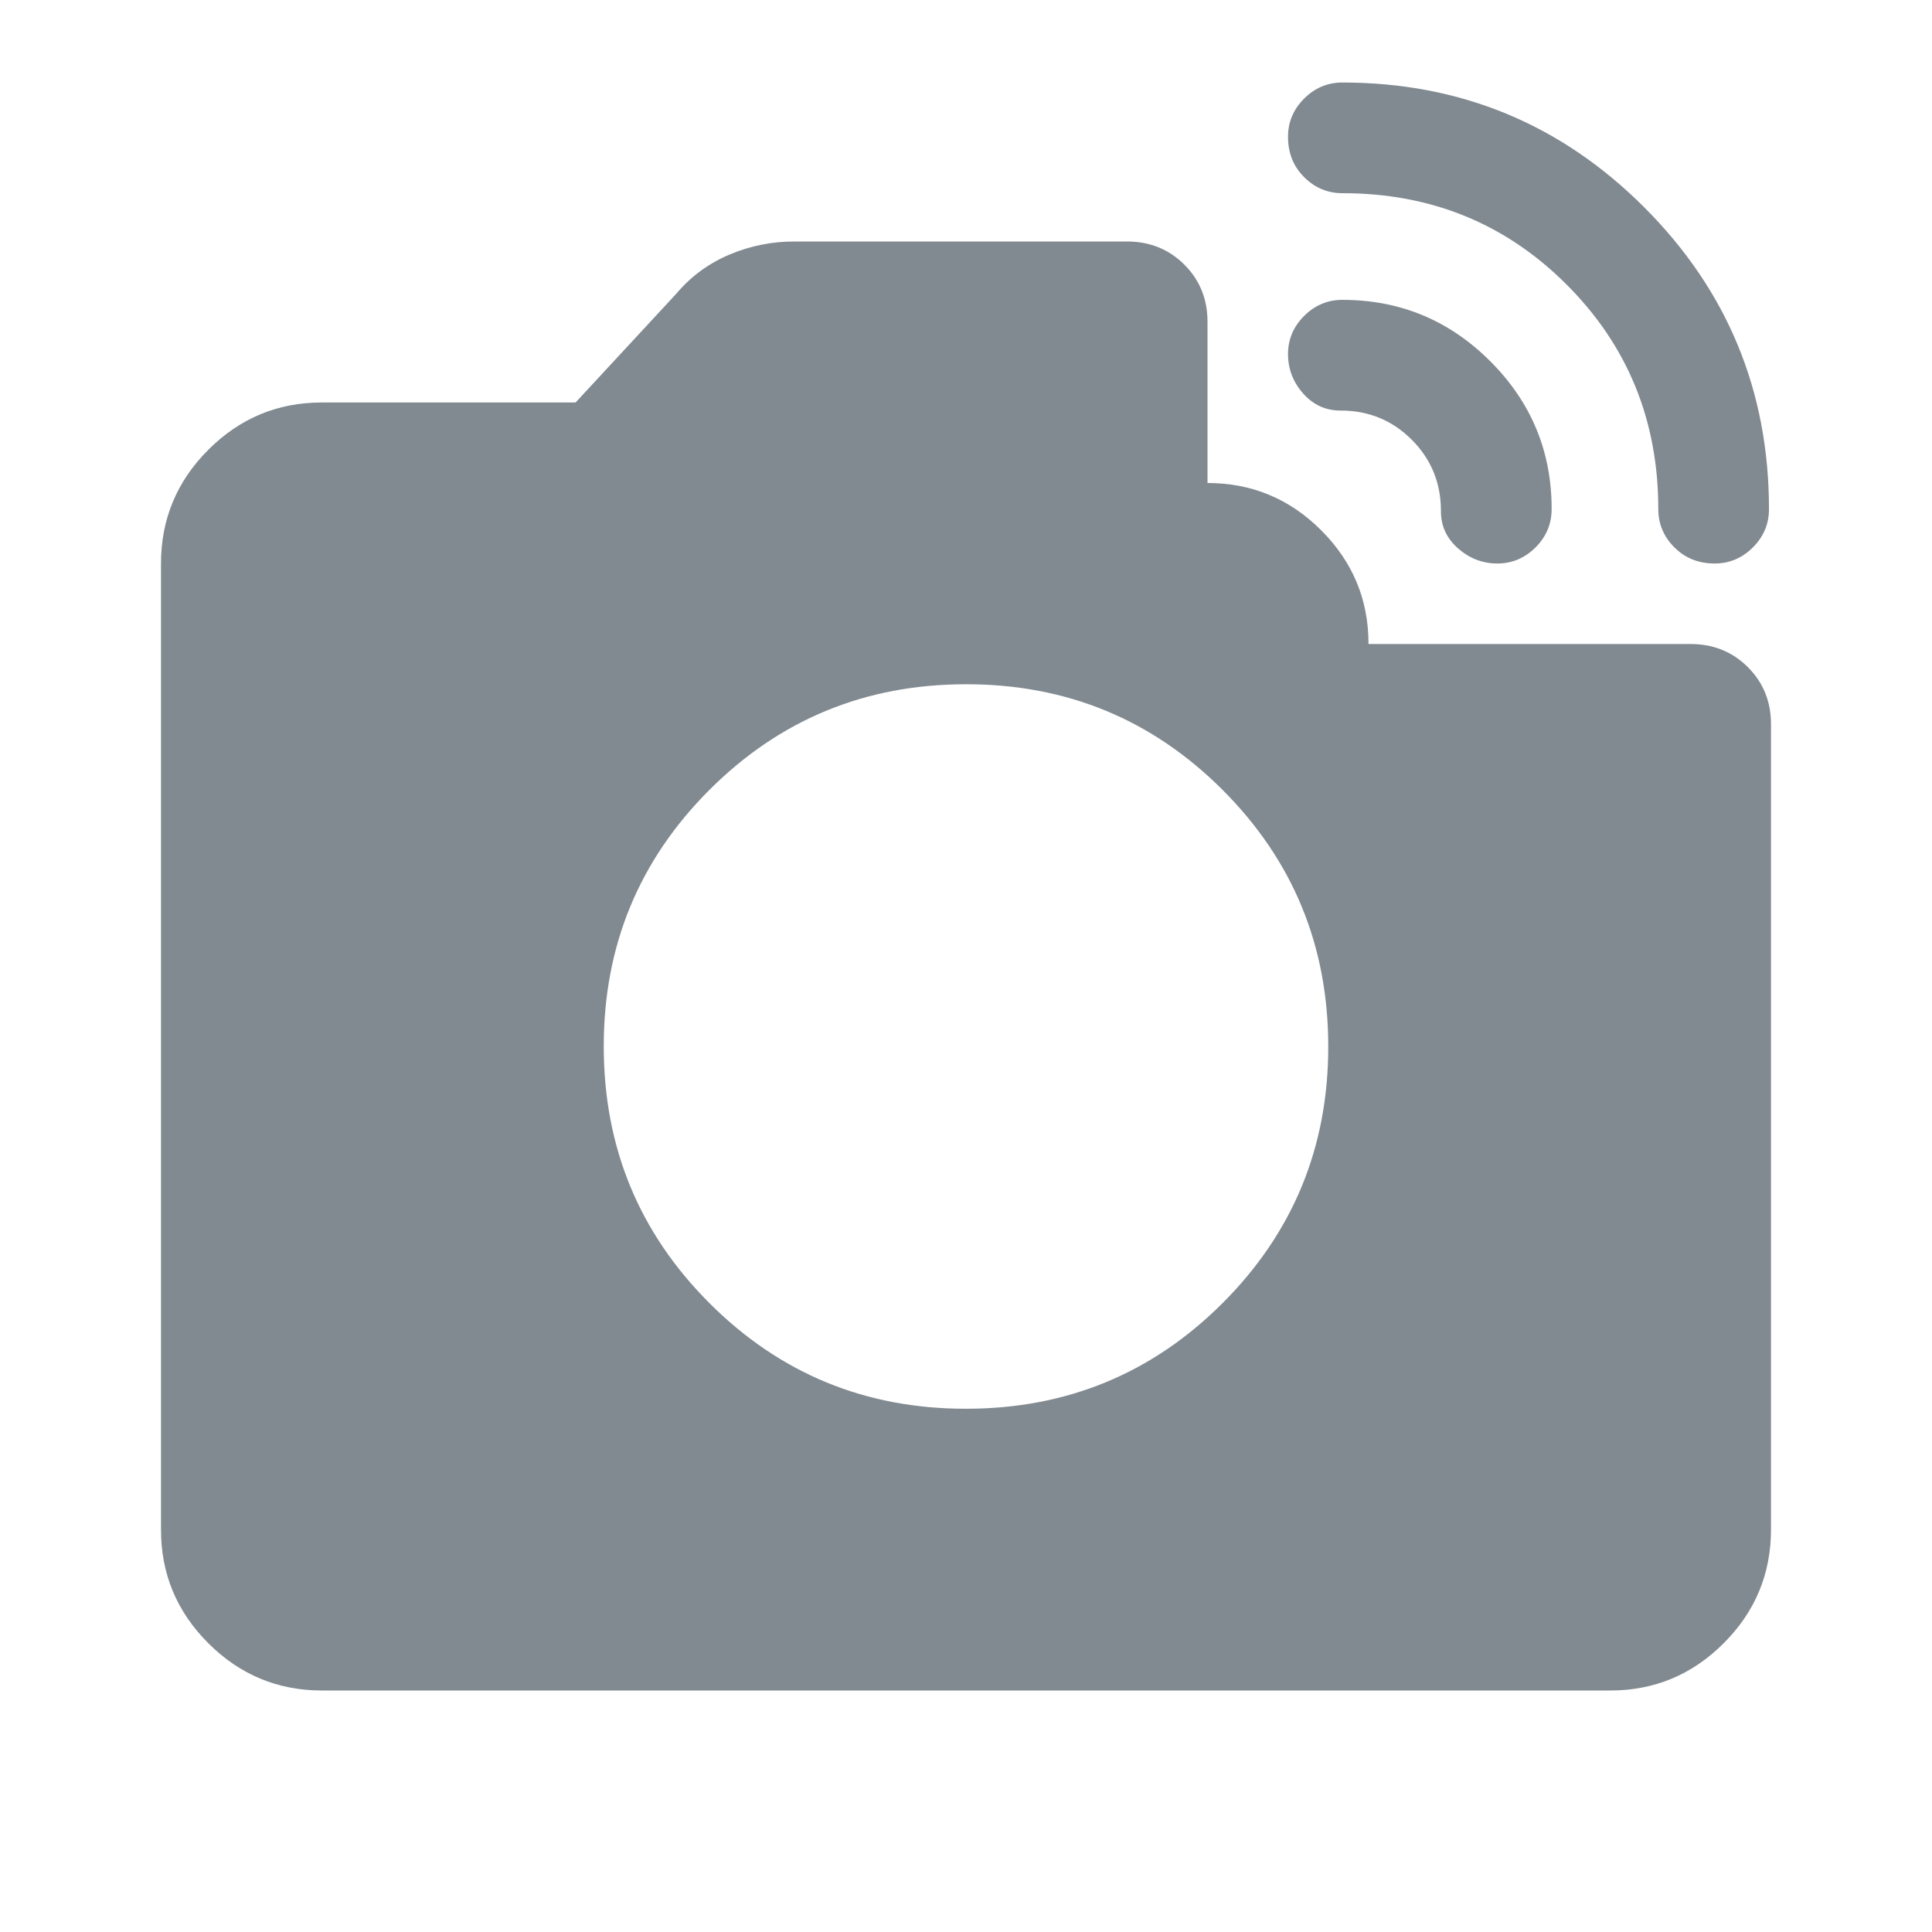 <svg width="24" height="24" viewBox="0 0 24 24" fill="none" xmlns="http://www.w3.org/2000/svg">
<path d="M20.6 6.325C20.6 5.225 20.221 4.296 19.463 3.537C18.705 2.778 17.776 2.399 16.675 2.4C16.492 2.4 16.333 2.333 16.2 2.2C16.067 2.067 16 1.9 16 1.7C16 1.517 16.067 1.358 16.2 1.225C16.333 1.092 16.492 1.025 16.675 1.025C18.142 1.025 19.392 1.542 20.425 2.575C21.458 3.608 21.975 4.858 21.975 6.325C21.975 6.508 21.908 6.667 21.775 6.8C21.642 6.933 21.483 7 21.3 7C21.1 7 20.933 6.933 20.8 6.8C20.667 6.667 20.6 6.508 20.6 6.325ZM4 21C3.45 21 2.979 20.804 2.587 20.412C2.195 20.02 1.999 19.549 2 19V7C2 6.45 2.196 5.979 2.588 5.587C2.98 5.195 3.451 4.999 4 5H7.15L8.4 3.65C8.583 3.433 8.804 3.271 9.063 3.162C9.322 3.053 9.592 2.999 9.874 3H14C14.283 3 14.521 3.096 14.713 3.288C14.905 3.48 15.001 3.717 15 4V6C15.55 6 16.021 6.196 16.413 6.588C16.805 6.98 17.001 7.451 17 8H21C21.283 8 21.521 8.096 21.713 8.288C21.905 8.48 22.001 8.717 22 9V19C22 19.55 21.804 20.021 21.412 20.413C21.02 20.805 20.549 21.001 20 21H4ZM17.9 6.35C17.9 6 17.779 5.704 17.537 5.462C17.295 5.22 16.999 5.099 16.65 5.1C16.467 5.1 16.313 5.029 16.188 4.888C16.063 4.747 16.001 4.584 16 4.4C16 4.217 16.067 4.058 16.2 3.925C16.333 3.792 16.492 3.725 16.675 3.725C17.392 3.725 18.004 3.979 18.513 4.488C19.022 4.997 19.276 5.609 19.275 6.325C19.275 6.508 19.208 6.667 19.075 6.8C18.942 6.933 18.783 7 18.6 7C18.417 7 18.254 6.937 18.112 6.812C17.97 6.687 17.899 6.533 17.9 6.35ZM12 17.5C13.25 17.5 14.313 17.062 15.188 16.187C16.063 15.312 16.501 14.249 16.5 13C16.5 11.75 16.062 10.687 15.187 9.812C14.312 8.937 13.249 8.499 12 8.5C10.75 8.5 9.687 8.938 8.812 9.813C7.937 10.688 7.499 11.751 7.5 13C7.5 14.25 7.938 15.313 8.813 16.188C9.688 17.063 10.751 17.501 12 17.5Z" fill="#818A91"/>
</svg>
